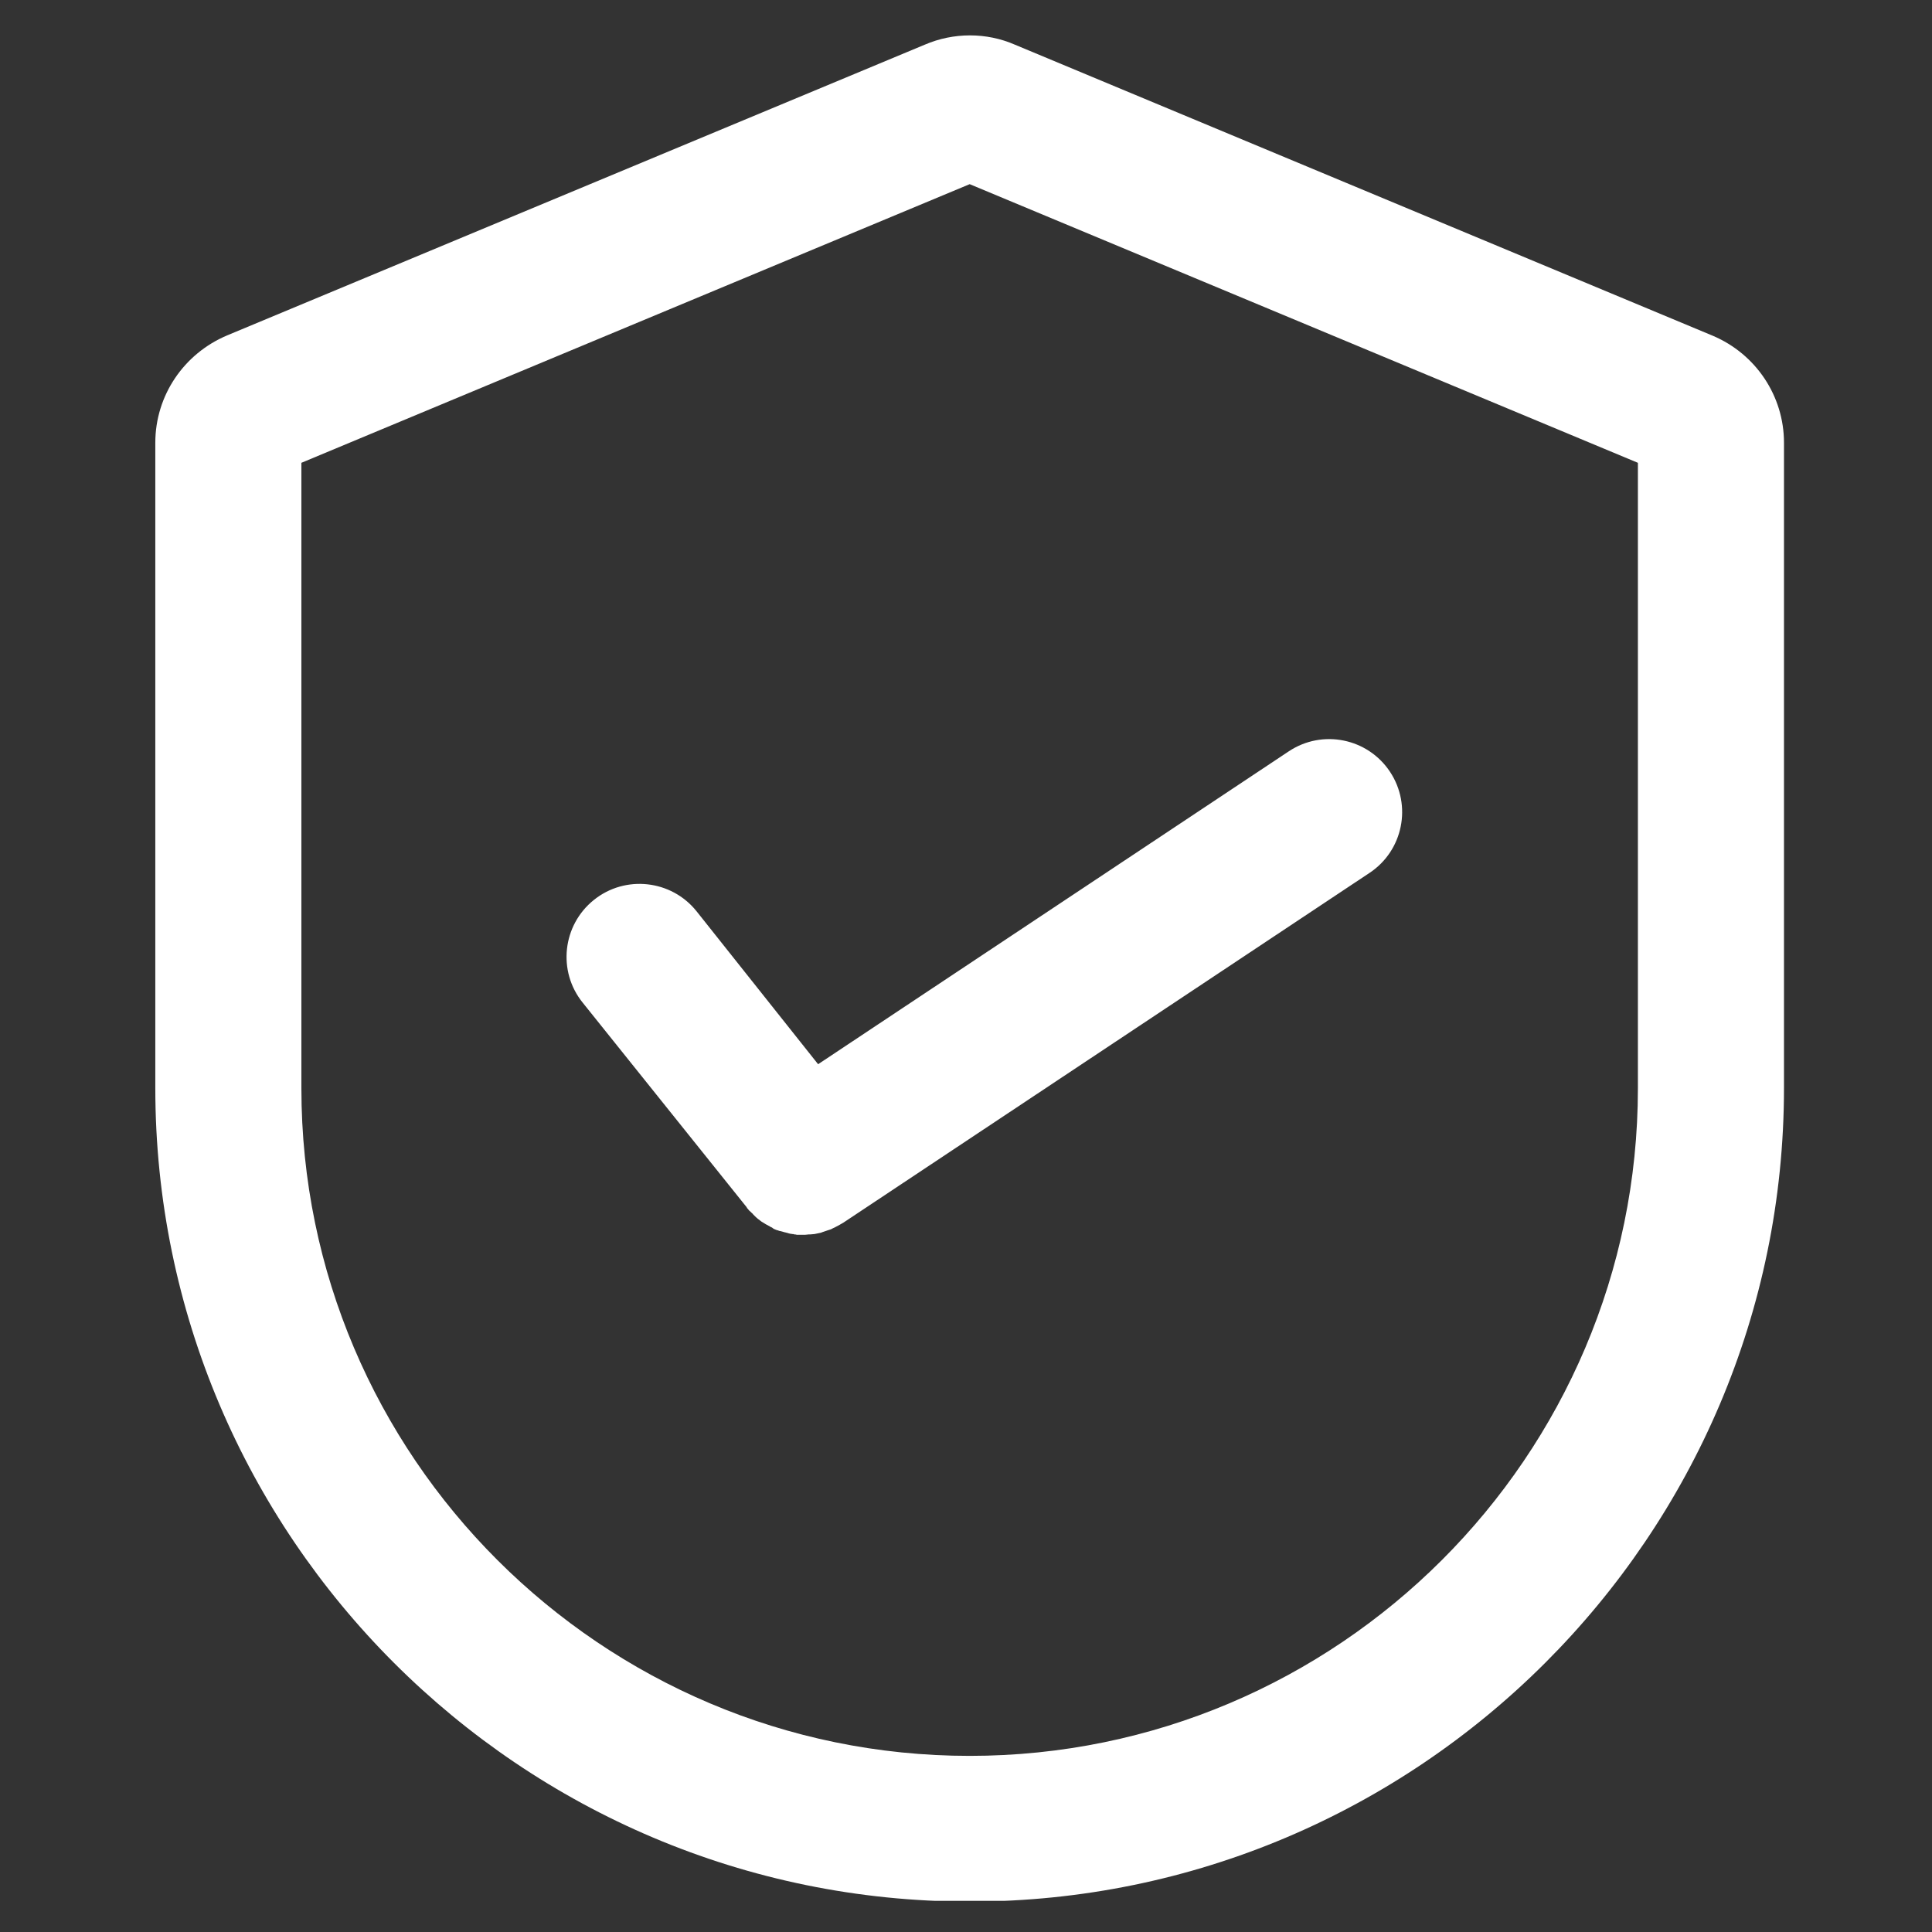<svg width="31" height="31" viewBox="0 0 31 31" fill="none" xmlns="http://www.w3.org/2000/svg">
<rect x="0" y="0" width="31" height="31" fill="#333333" stroke="none"/>
<g clip-path="url(#clip0_287_7253)">
<path d="M27.482 5.387L16.285 0.717C15.828 0.518 15.301 0.518 14.838 0.717L3.646 5.381C2.949 5.674 2.492 6.348 2.492 7.104V17.457C2.492 24.658 8.357 30.512 15.559 30.512C22.76 30.512 28.625 24.652 28.625 17.457V7.104C28.625 6.354 28.174 5.68 27.482 5.387ZM26.281 17.463C26.281 23.369 21.465 28.174 15.559 28.174C9.652 28.174 4.836 23.369 4.836 17.463V7.426L15.559 2.955L26.281 7.426V17.463Z" fill="white"/>
<path d="M11.176 14.621C10.772 14.117 10.033 14.035 9.529 14.44C9.025 14.844 8.943 15.582 9.348 16.086L11.973 19.361C11.979 19.367 11.984 19.373 11.984 19.379C11.99 19.391 12.002 19.397 12.008 19.408C12.014 19.414 12.02 19.426 12.031 19.432L12.061 19.461C12.066 19.467 12.078 19.473 12.084 19.485L12.113 19.514L12.137 19.537C12.149 19.543 12.154 19.555 12.166 19.561C12.184 19.572 12.201 19.59 12.219 19.602C12.225 19.602 12.225 19.608 12.23 19.608C12.248 19.619 12.266 19.631 12.277 19.637C12.283 19.643 12.289 19.643 12.295 19.648C12.313 19.654 12.324 19.666 12.342 19.672C12.348 19.678 12.354 19.678 12.359 19.684C12.371 19.69 12.389 19.695 12.4 19.707C12.406 19.713 12.412 19.713 12.418 19.719C12.43 19.725 12.447 19.731 12.459 19.736C12.465 19.736 12.471 19.742 12.482 19.742C12.494 19.748 12.512 19.754 12.524 19.754C12.529 19.754 12.541 19.76 12.547 19.76C12.559 19.766 12.576 19.766 12.588 19.772C12.594 19.772 12.605 19.777 12.611 19.777C12.623 19.783 12.641 19.783 12.652 19.789C12.658 19.789 12.67 19.795 12.676 19.795C12.688 19.795 12.705 19.801 12.717 19.801C12.729 19.801 12.734 19.801 12.746 19.807C12.758 19.807 12.77 19.807 12.787 19.813H12.881C12.91 19.813 12.94 19.813 12.975 19.807H12.998C13.022 19.807 13.045 19.801 13.068 19.801C13.08 19.801 13.086 19.795 13.098 19.795C13.115 19.789 13.139 19.789 13.156 19.783C13.168 19.783 13.18 19.777 13.191 19.772L13.244 19.754C13.256 19.748 13.268 19.748 13.279 19.742L13.332 19.725L13.367 19.707C13.385 19.701 13.402 19.69 13.414 19.684L13.449 19.666C13.479 19.648 13.502 19.637 13.531 19.619L21.975 14.006C22.514 13.649 22.66 12.922 22.303 12.383C21.945 11.844 21.219 11.697 20.68 12.055L13.127 17.076L11.176 14.621Z" fill="white"/>
</g>
<defs>
<clipPath id="clip0_287_7253">
<rect width="30" height="30" fill="white" transform="translate(0.5 0.5)"/>
</clipPath>
</defs>
</svg>
